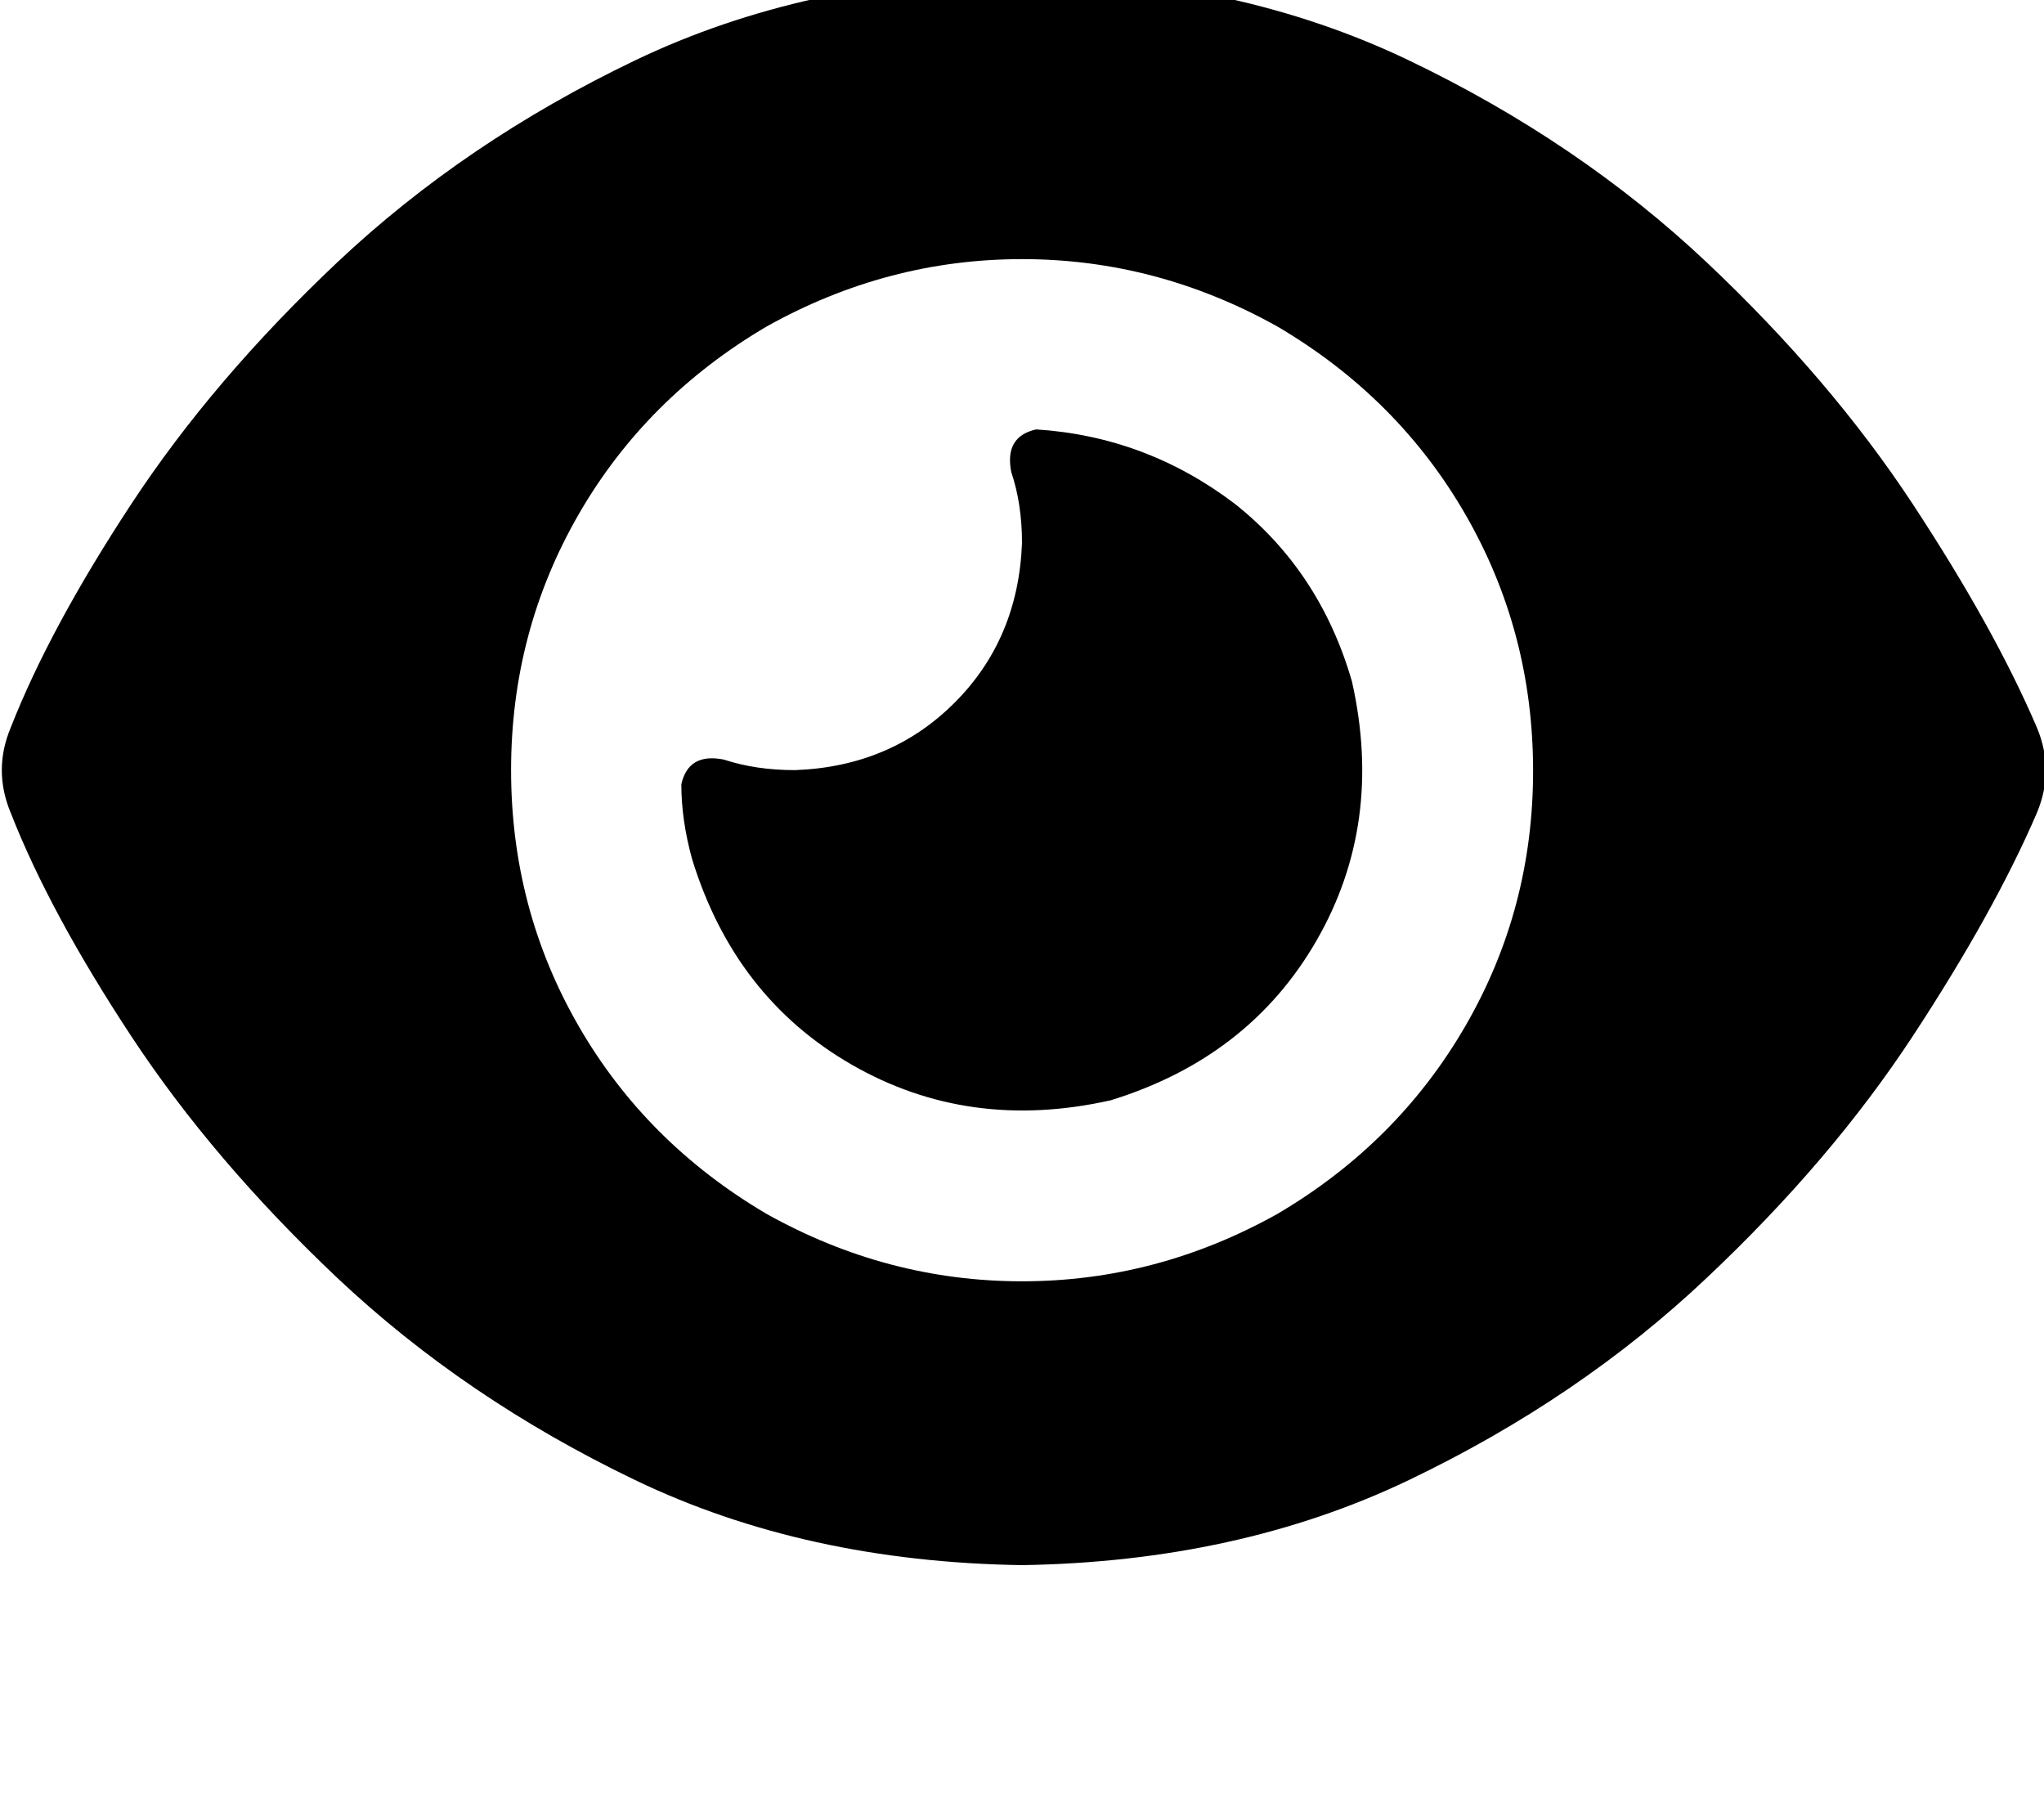 <svg height="1000" width="1125" xmlns="http://www.w3.org/2000/svg"><path d="M562.5 -13.7q-119.1 2 -212.9 46.9Q255.9 78.1 185.5 144.5 117.2 209 72.3 277.3T5.9 400.4q-9.8 23.4 0 46.9 21.4 54.7 66.4 123t113.2 132.8q70.4 66.4 164.1 111.4t212.9 46.8q119.1 -1.9 212.9 -46.8T939.5 703.1q68.3 -64.4 113.2 -132.8t68.4 -123q9.8 -23.5 0 -46.9 -23.4 -54.7 -68.4 -123.1T939.5 144.5Q869.1 78.1 775.4 33.2T562.5 -13.7zM281.3 423.8q0 -76.1 37.1 -140.6 37.1 -64.4 103.5 -103.5 66.4 -37.1 140.6 -37.1t140.6 37.1q66.4 39.1 103.5 103.5t37.2 140.6 -37.2 140.7T703.1 668q-66.4 37.1 -140.6 37.1T421.9 668Q355.5 628.9 318.4 564.5T281.3 423.8zm281.2 -125q-2 52.8 -37.1 87.9 -35.2 35.2 -87.9 37.1 -21.5 0 -39.1 -5.8 -19.5 -3.9 -23.4 13.6 0 19.6 5.9 41.1 23.4 76.1 87.9 113.2t142.5 19.6Q687.5 582 724.6 517.6T744.1 375q-17.5 -60.5 -64.4 -97.7 -48.8 -37.1 -109.4 -41 -17.6 3.9 -13.7 23.5 5.9 17.5 5.9 39z"/></svg>